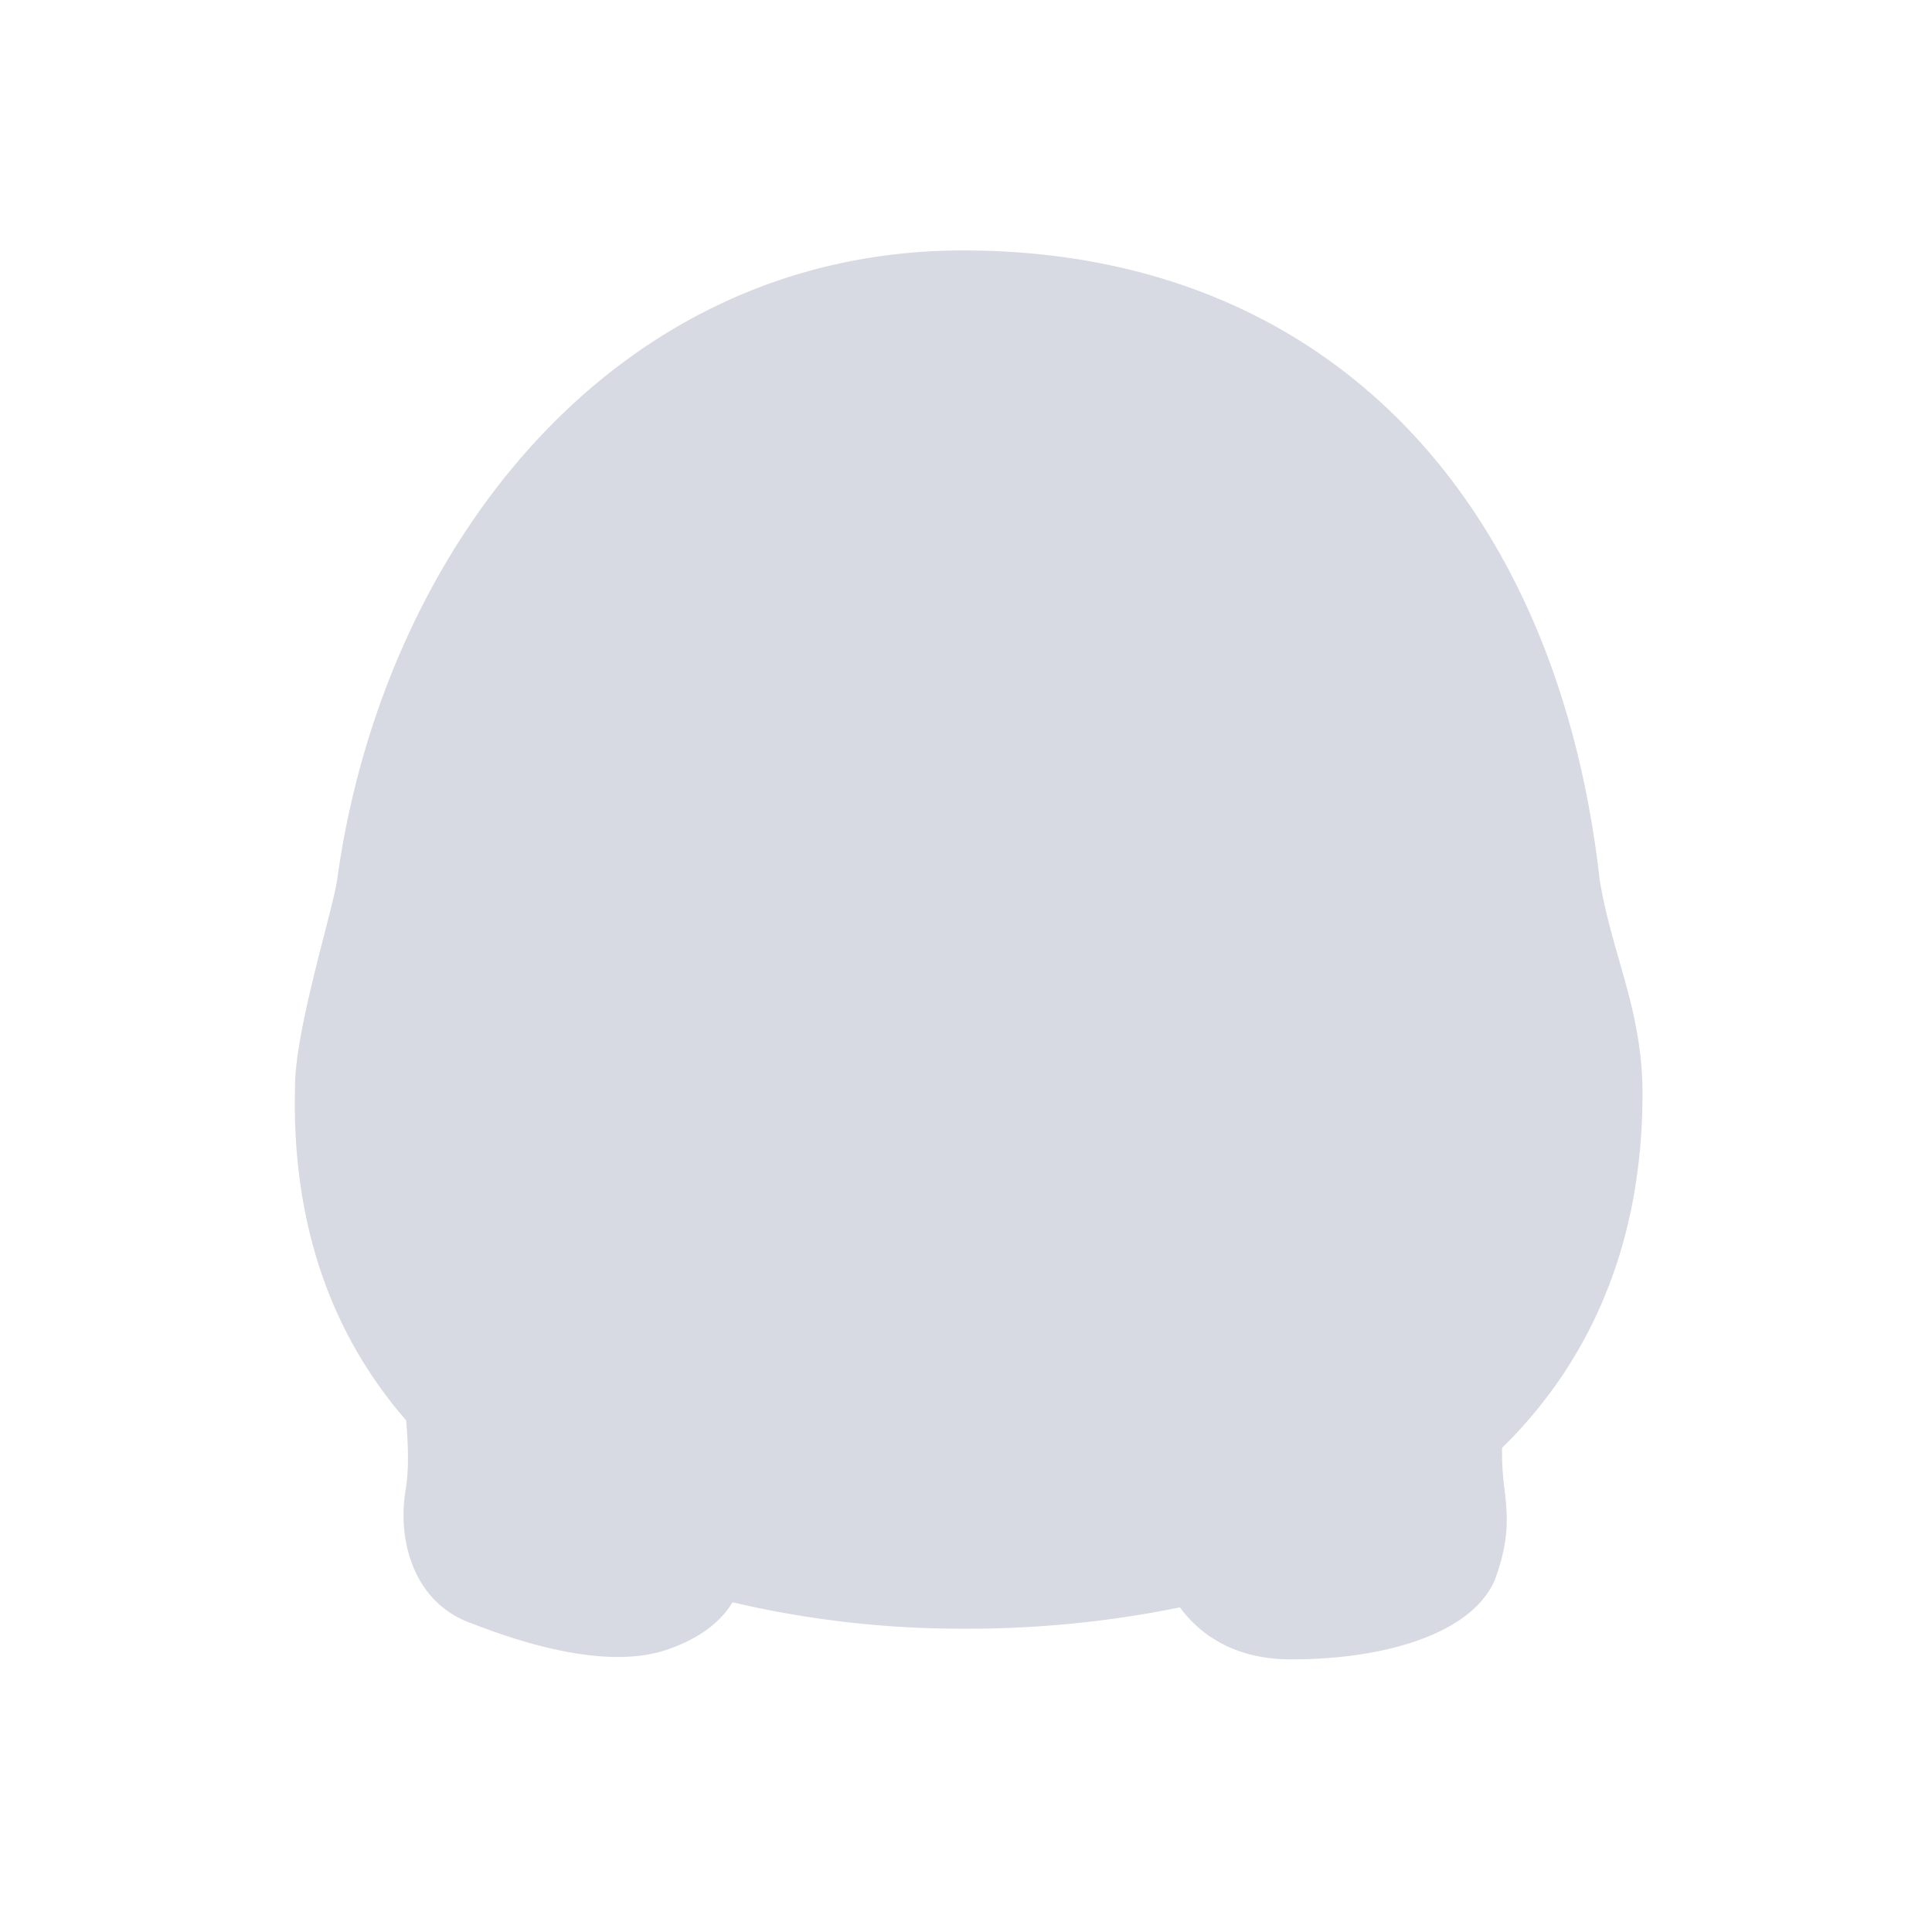 <svg id="图层_1" data-name="图层 1" xmlns="http://www.w3.org/2000/svg" viewBox="0 0 512 512"><defs><style>.cls-1{fill:#d8dae3;}</style></defs><title>画板 1</title><path class="cls-1" d="M435.28,289.81c0-22.27-8.25-37.12-11.38-56.91C412.6,133.17,352.31,66.37,255.22,66.37c-93,0-153.76,79.4-165.84,166.53-1.15,8.33-11.19,39.9-11.19,55-1,37.78,10.53,66.79,29.44,88.51.57,6.4.75,13.16-.13,18.36-2.32,13.8,2.33,30.23,17.69,35.52,12,4.66,34.94,12.37,51.23,7,11-3.63,15.74-9.33,17.7-12.67a265.51,265.51,0,0,0,61.1,7,281.31,281.31,0,0,0,57.48-5.65c4,5.52,12.66,13.66,28.91,13.77,24.61.17,48.14-6.52,54.46-20.86,4.45-11.85,3.28-18.67,2.45-25.82a71.47,71.47,0,0,1-.45-9.36C421.4,360.82,435.28,329.65,435.28,289.81Z"/></svg>
